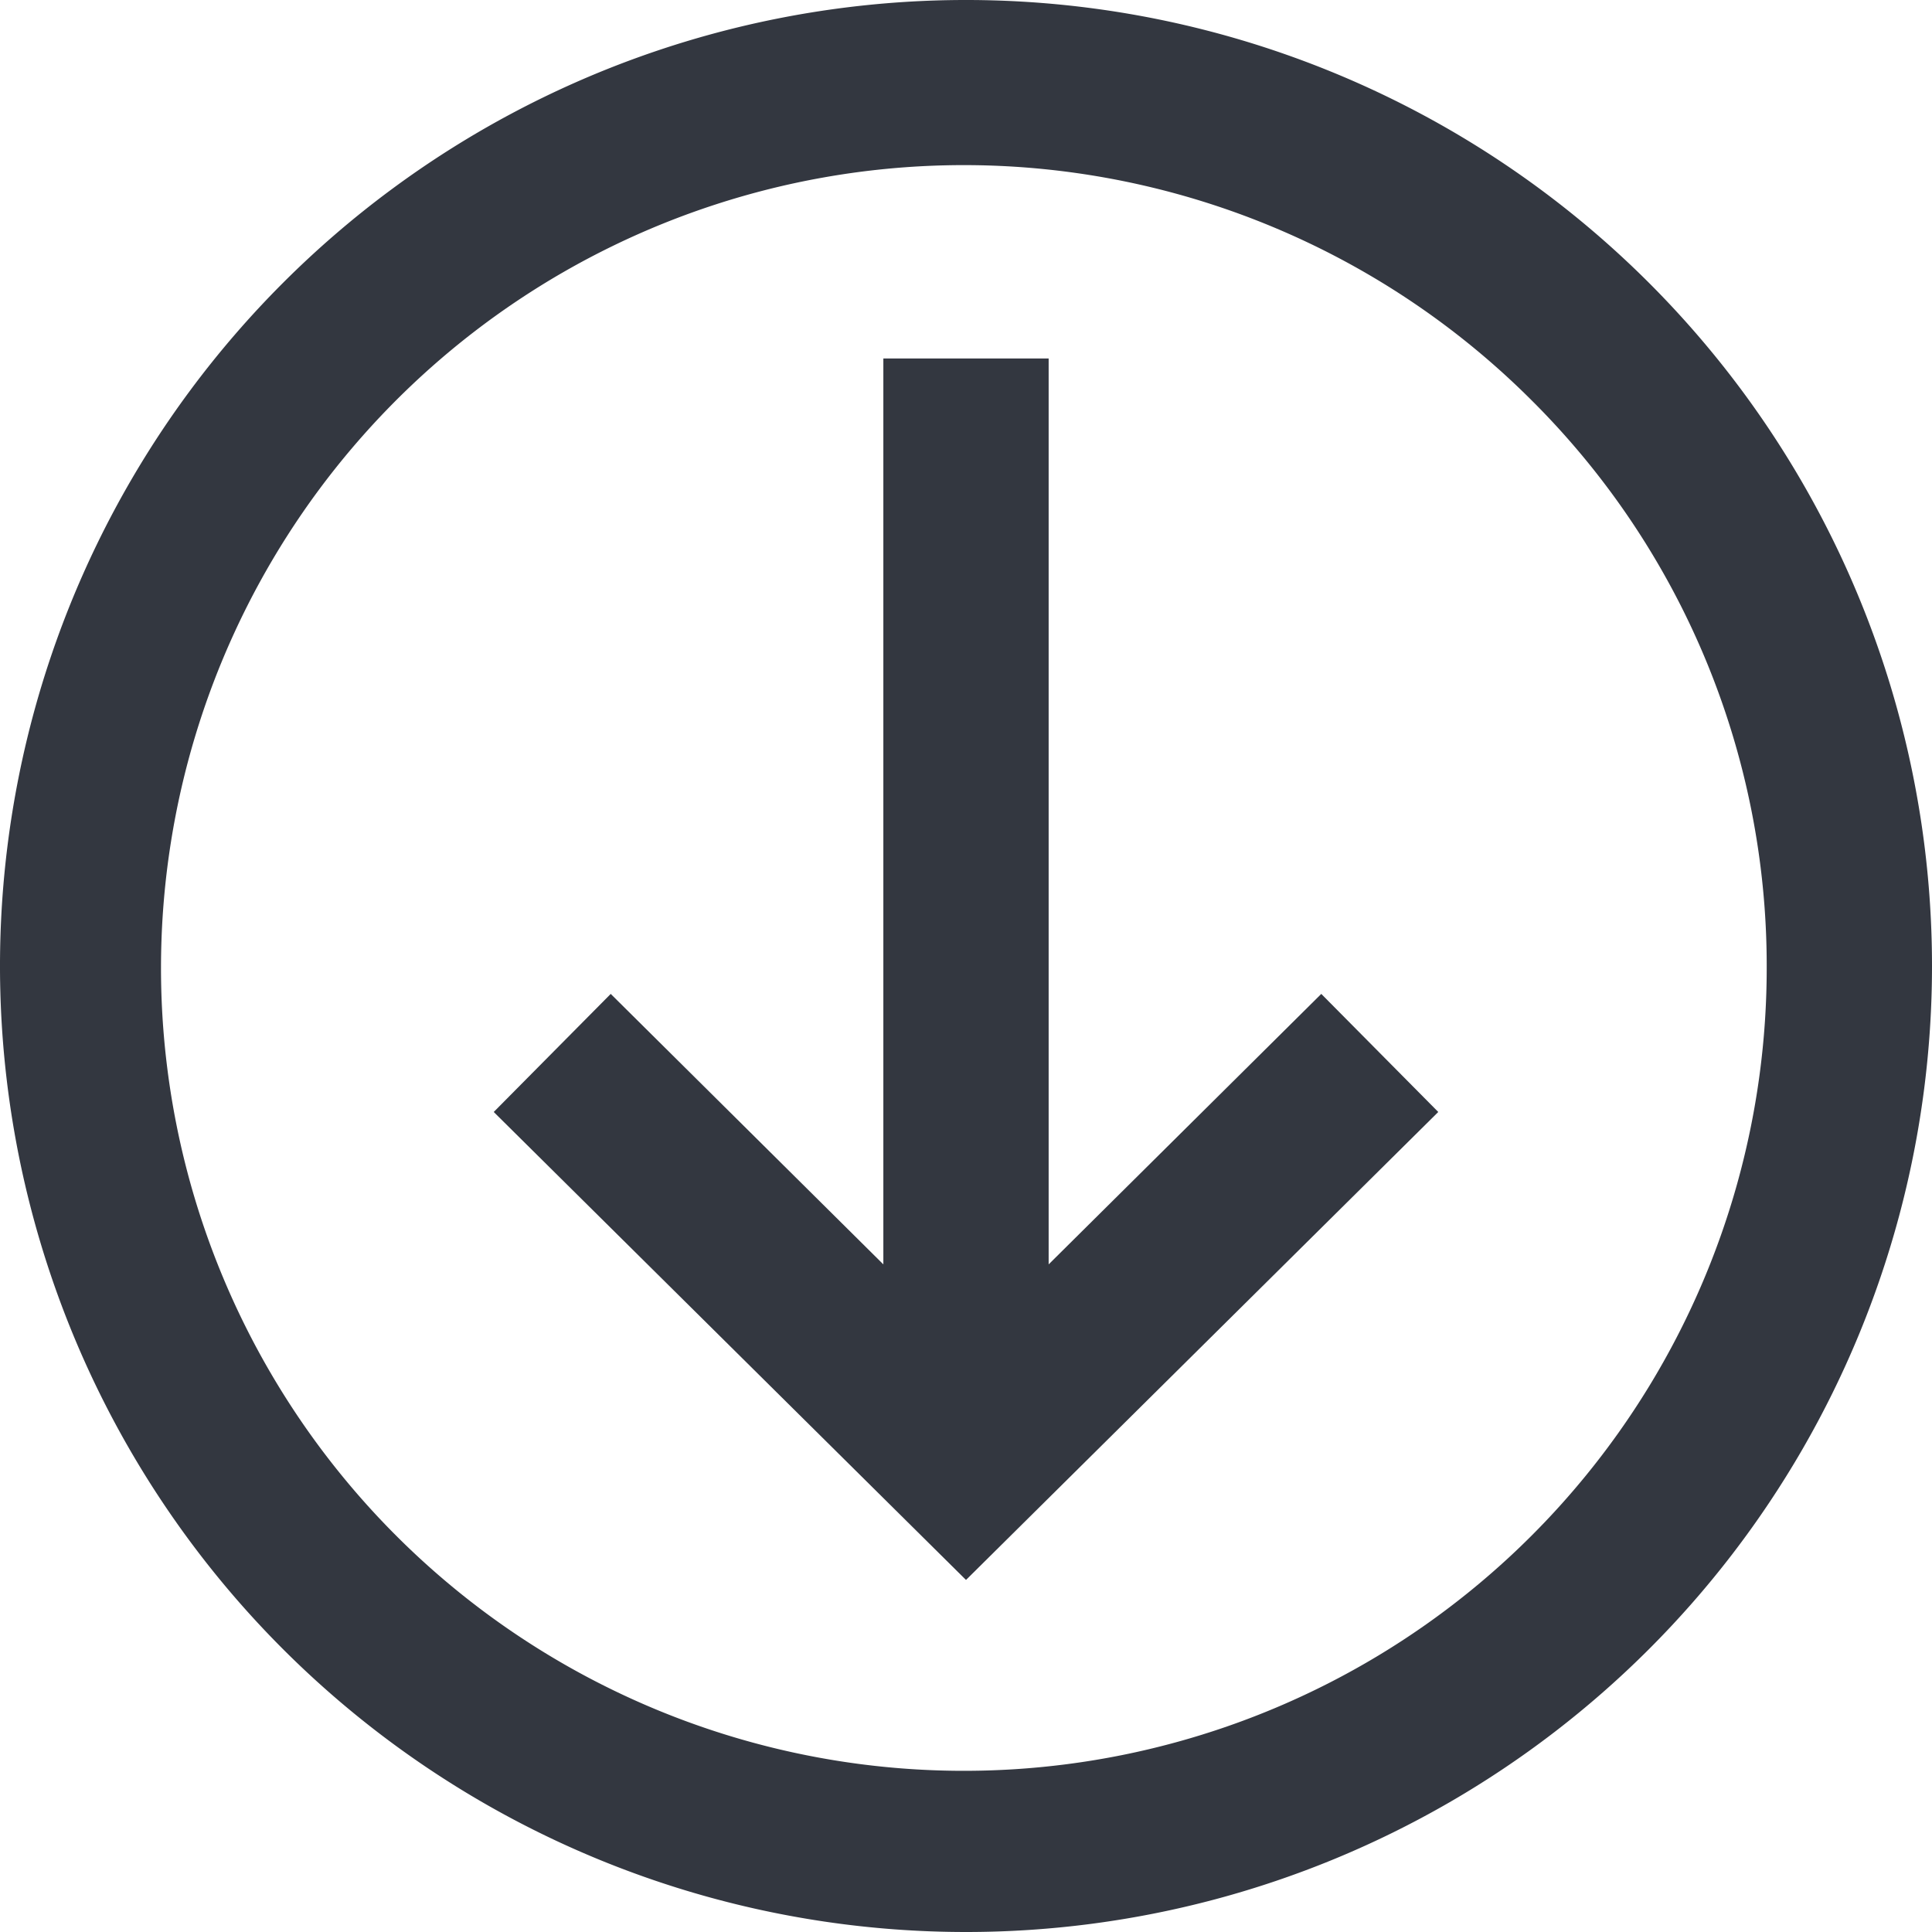 <svg xmlns="http://www.w3.org/2000/svg" viewBox="0 0 18 18"><defs><style>.a{fill:#333740;}</style></defs><title>MOS icons NEW</title><path class="a" d="M17.23,9h-.77a7.48,7.48,0,1,1-2.19-5.27A7.43,7.43,0,0,1,16.46,9H18a9,9,0,1,0-9,9,9,9,0,0,0,9-9Z"/><polygon class="a" points="13.4 10.36 9 14.72 4.6 10.36 5.69 9.26 8.23 11.78 8.23 3.34 9.77 3.34 9.77 11.78 12.31 9.26 13.4 10.36"/></svg>